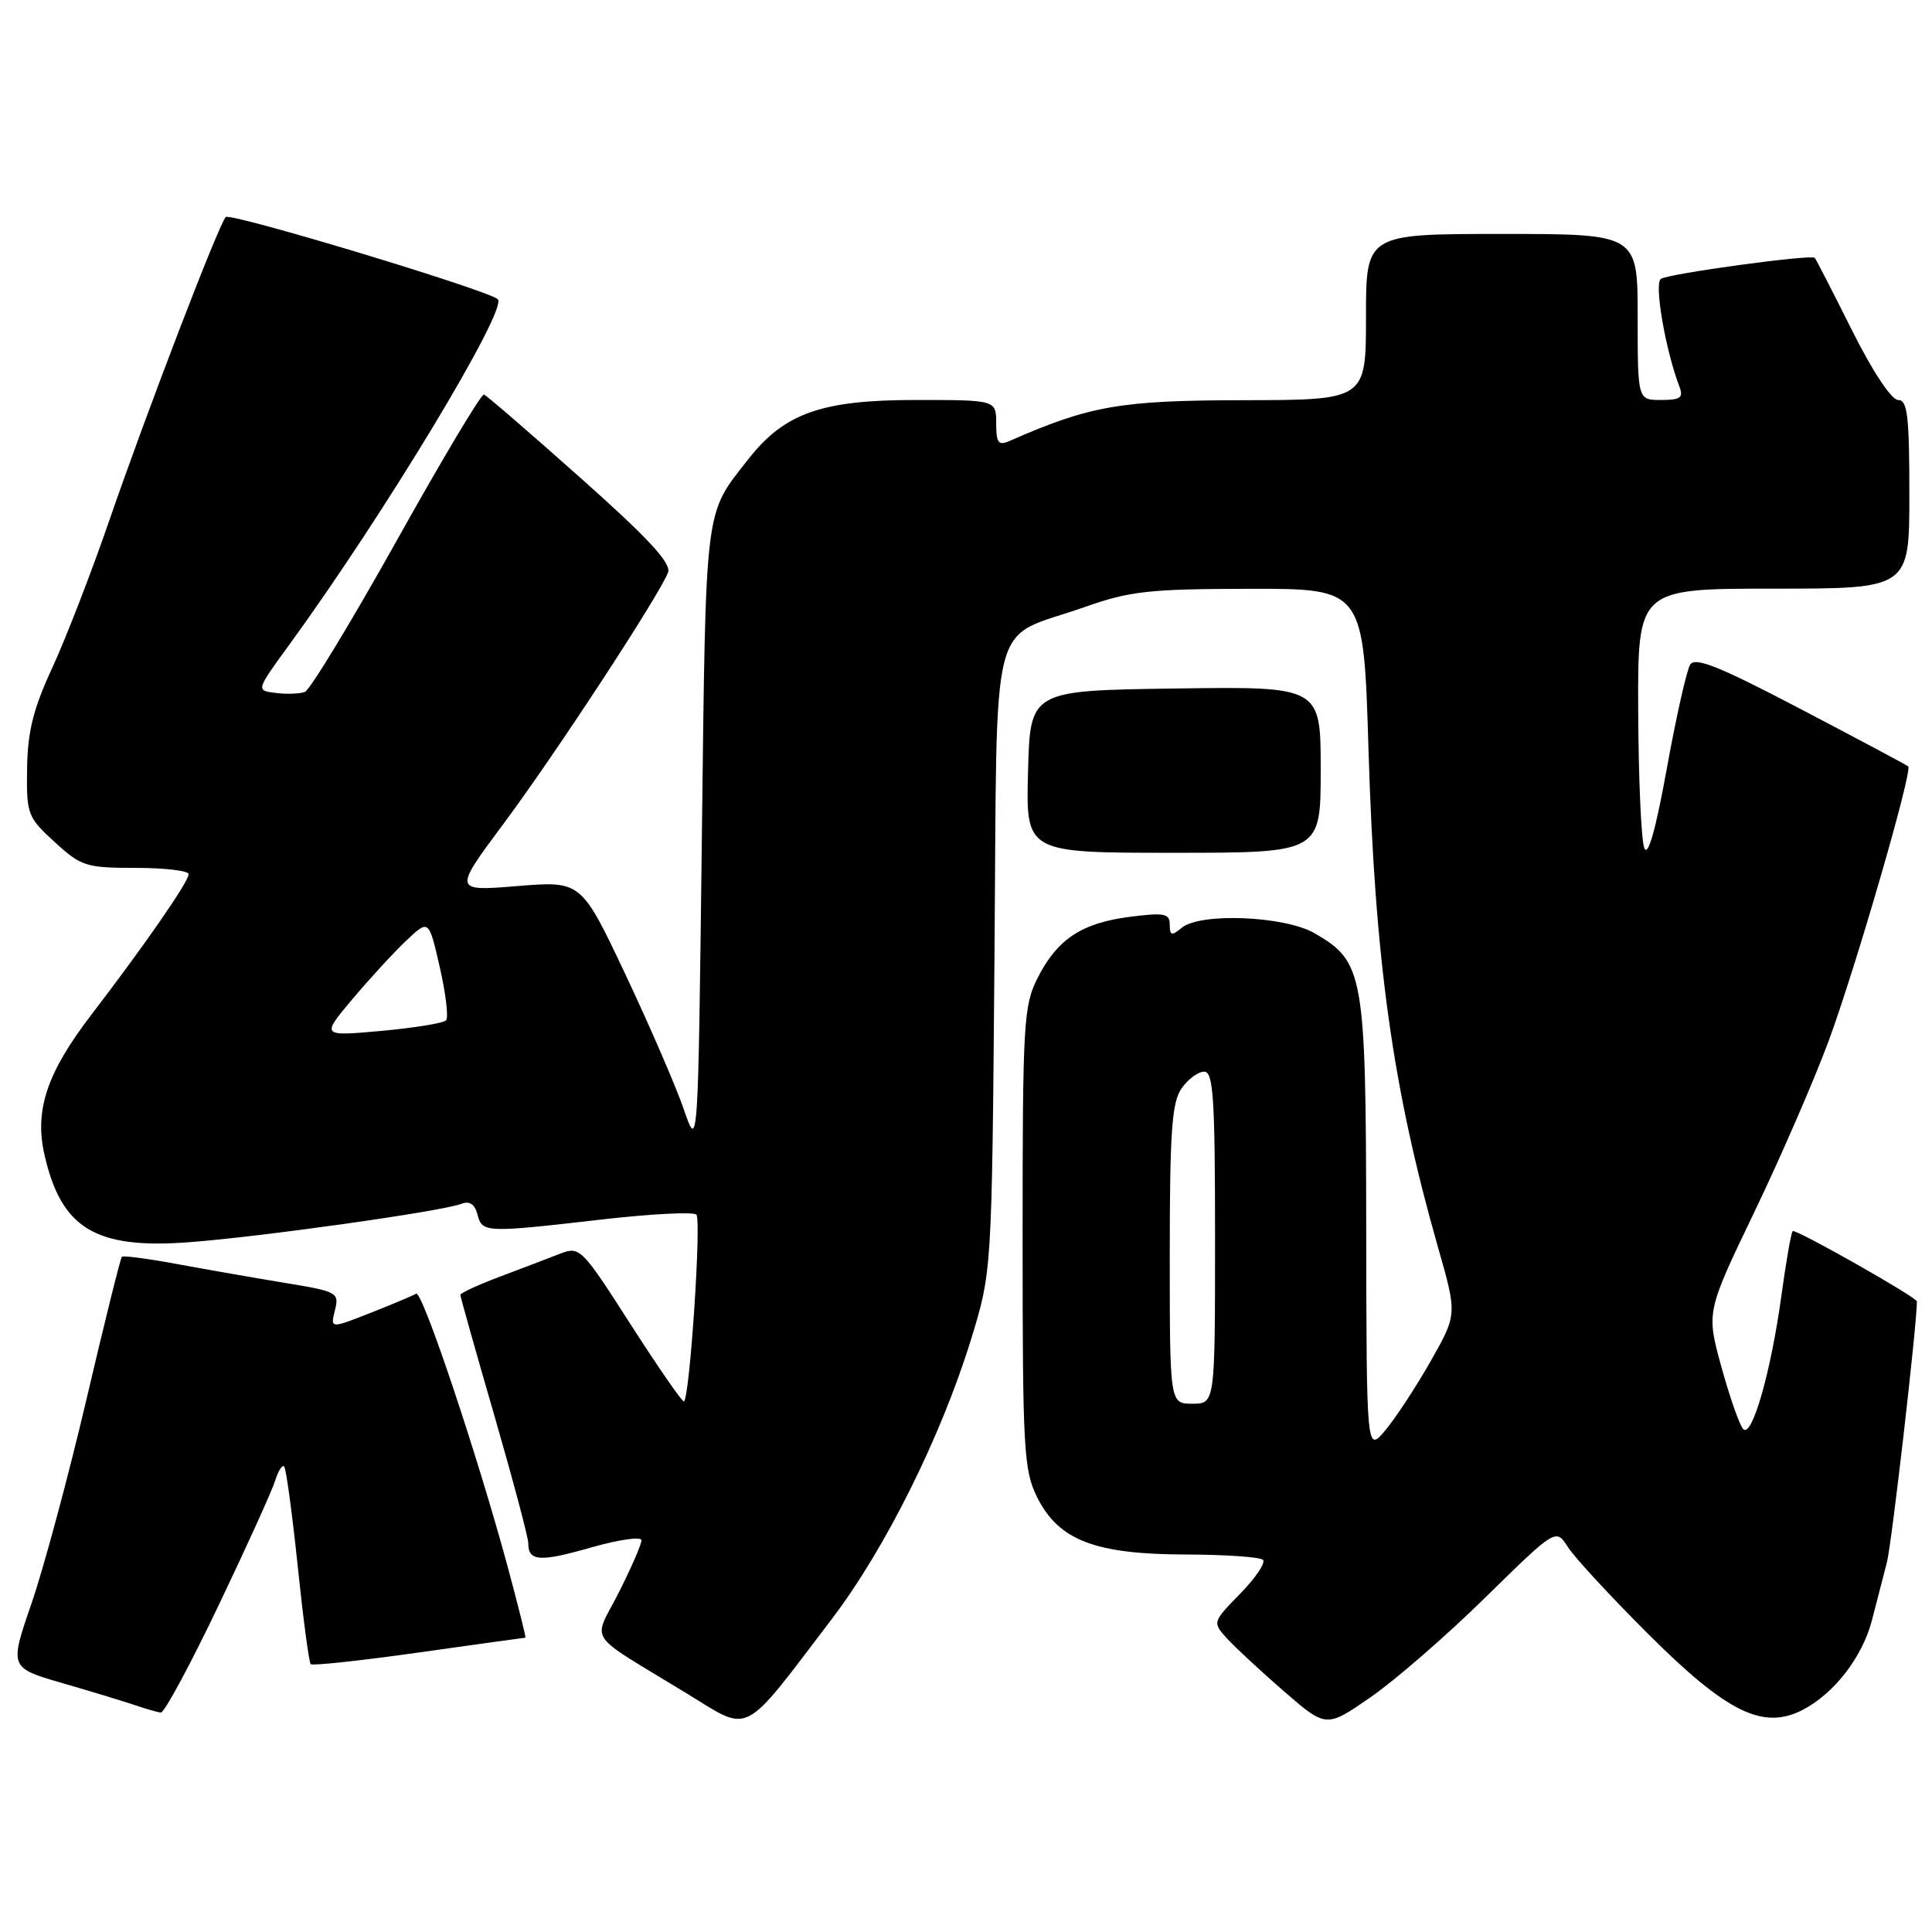 <?xml version="1.0" encoding="UTF-8" standalone="no"?>
<!DOCTYPE svg PUBLIC "-//W3C//DTD SVG 1.1//EN" "http://www.w3.org/Graphics/SVG/1.1/DTD/svg11.dtd" >
<svg xmlns="http://www.w3.org/2000/svg" xmlns:xlink="http://www.w3.org/1999/xlink" version="1.1" viewBox="0 0 256 256">
 <g >
 <path fill="currentColor"
d=" M 110.24 214.50 C 117.30 205.22 124.70 190.35 128.66 177.50 C 131.43 168.50 131.43 168.50 131.77 127.23 C 132.17 79.86 130.87 84.97 143.69 80.45 C 149.71 78.32 152.24 78.04 165.59 78.02 C 180.69 78.00 180.69 78.00 181.33 99.25 C 182.18 127.38 184.53 144.20 190.56 165.33 C 193.08 174.16 193.08 174.16 189.59 180.33 C 187.66 183.72 184.96 187.85 183.58 189.50 C 181.07 192.50 181.07 192.50 181.03 162.50 C 180.99 129.03 180.71 127.42 174.19 123.66 C 170.21 121.36 159.03 120.90 156.58 122.94 C 155.25 124.04 155.00 123.98 155.00 122.53 C 155.00 121.04 154.30 120.90 149.75 121.48 C 143.33 122.30 140.12 124.42 137.50 129.56 C 135.63 133.24 135.50 135.48 135.50 164.00 C 135.50 192.09 135.65 194.81 137.42 198.38 C 140.26 204.09 145.08 205.95 157.08 205.98 C 162.35 205.99 166.98 206.31 167.35 206.69 C 167.73 207.06 166.38 209.08 164.34 211.16 C 160.66 214.93 160.65 214.96 162.57 217.09 C 163.63 218.26 167.03 221.41 170.11 224.09 C 175.73 228.96 175.73 228.96 181.61 224.89 C 184.85 222.65 191.70 216.70 196.83 211.66 C 206.17 202.50 206.17 202.50 207.76 205.00 C 208.64 206.38 213.44 211.57 218.43 216.55 C 228.83 226.92 233.63 229.28 238.86 226.57 C 243.02 224.42 246.78 219.57 248.04 214.70 C 248.64 212.39 249.54 208.93 250.03 207.00 C 250.67 204.49 254.00 175.54 254.00 172.45 C 254.00 171.90 237.89 162.78 237.54 163.13 C 237.33 163.34 236.66 167.20 236.04 171.71 C 234.66 181.79 232.15 190.56 230.99 189.37 C 230.52 188.89 229.22 185.20 228.11 181.18 C 226.09 173.86 226.09 173.86 232.42 160.68 C 235.91 153.43 240.34 143.22 242.28 138.00 C 245.88 128.26 253.46 102.10 252.85 101.55 C 252.66 101.38 246.27 97.97 238.65 93.98 C 227.77 88.28 224.61 87.01 223.95 88.08 C 223.49 88.83 222.09 95.03 220.86 101.85 C 219.38 110.00 218.36 113.60 217.88 112.37 C 217.47 111.34 217.11 103.19 217.07 94.25 C 217.00 78.00 217.00 78.00 235.00 78.00 C 253.00 78.00 253.00 78.00 253.00 65.50 C 253.00 55.09 252.75 53.00 251.51 53.00 C 250.63 53.00 248.12 49.21 245.39 43.75 C 242.85 38.66 240.63 34.35 240.47 34.17 C 240.02 33.67 221.23 36.24 220.08 36.95 C 219.15 37.53 220.69 46.44 222.54 51.25 C 223.09 52.69 222.66 53.00 220.11 53.00 C 217.00 53.00 217.00 53.00 217.00 42.00 C 217.00 31.00 217.00 31.00 199.00 31.00 C 181.00 31.00 181.00 31.00 181.00 42.00 C 181.00 53.00 181.00 53.00 164.75 53.03 C 148.42 53.05 144.42 53.75 133.75 58.44 C 132.29 59.08 132.00 58.69 132.00 56.11 C 132.00 53.00 132.00 53.00 121.32 53.00 C 108.87 53.00 103.93 54.75 99.17 60.83 C 93.29 68.32 93.54 66.33 93.00 111.00 C 92.50 152.50 92.50 152.50 90.61 147.00 C 89.57 143.97 86.09 135.93 82.87 129.11 C 77.01 116.72 77.01 116.72 68.54 117.41 C 60.06 118.10 60.06 118.10 66.78 109.07 C 73.64 99.85 87.39 78.83 88.52 75.85 C 88.97 74.63 85.93 71.34 76.95 63.35 C 70.24 57.38 64.48 52.40 64.13 52.28 C 63.78 52.15 58.58 60.86 52.57 71.63 C 46.55 82.39 41.08 91.42 40.40 91.68 C 39.72 91.94 37.98 92.00 36.54 91.82 C 33.91 91.50 33.91 91.50 38.28 85.50 C 50.86 68.23 67.33 40.96 65.96 39.65 C 64.72 38.46 30.49 28.12 29.91 28.76 C 28.93 29.85 19.42 54.65 14.47 69.00 C 12.10 75.88 8.70 84.65 6.92 88.50 C 4.41 93.92 3.66 96.93 3.59 101.82 C 3.50 107.90 3.65 108.29 7.24 111.57 C 10.75 114.79 11.39 115.00 17.99 115.00 C 21.84 115.00 25.00 115.38 25.00 115.83 C 25.00 116.82 19.16 125.26 12.10 134.46 C 6.23 142.13 4.56 147.08 5.88 152.95 C 8.09 162.78 12.63 165.54 25.06 164.60 C 34.66 163.88 58.59 160.50 61.12 159.52 C 62.22 159.09 62.91 159.54 63.27 160.94 C 63.91 163.36 64.26 163.37 80.00 161.56 C 86.33 160.84 91.85 160.56 92.27 160.94 C 92.96 161.57 91.42 184.91 90.64 185.70 C 90.46 185.87 87.30 181.31 83.60 175.55 C 77.05 165.33 76.83 165.11 74.20 166.13 C 72.71 166.71 69.14 168.07 66.25 169.16 C 63.36 170.25 61.00 171.34 61.00 171.58 C 61.00 171.82 63.02 179.01 65.50 187.55 C 67.97 196.10 70.00 203.72 70.00 204.49 C 70.00 206.90 71.52 207.00 78.36 205.04 C 82.01 204.00 85.00 203.57 85.00 204.10 C 85.00 204.63 83.65 207.73 82.00 211.00 C 78.55 217.83 77.36 216.06 91.00 224.39 C 99.59 229.64 98.15 230.38 110.24 214.50 Z  M 28.95 212.75 C 32.70 204.91 36.08 197.45 36.47 196.17 C 36.86 194.90 37.39 194.06 37.65 194.32 C 37.91 194.58 38.71 200.48 39.44 207.44 C 40.16 214.39 40.94 220.28 41.17 220.51 C 41.40 220.74 47.86 220.04 55.52 218.96 C 63.18 217.88 69.52 217.00 69.62 217.00 C 69.72 217.00 68.68 212.84 67.31 207.75 C 63.29 192.87 55.94 170.92 55.14 171.42 C 54.73 171.67 52.01 172.82 49.08 173.97 C 43.77 176.06 43.77 176.06 44.38 173.62 C 44.97 171.27 44.72 171.13 37.75 169.99 C 33.76 169.33 27.35 168.21 23.50 167.50 C 19.65 166.78 16.34 166.35 16.15 166.53 C 15.96 166.71 13.85 175.22 11.45 185.45 C 9.05 195.67 5.77 207.85 4.16 212.51 C 1.24 220.99 1.24 220.99 8.37 223.05 C 12.29 224.19 16.62 225.51 18.00 225.98 C 19.38 226.45 20.87 226.88 21.32 226.92 C 21.77 226.96 25.21 220.59 28.95 212.75 Z  M 175.00 101.98 C 175.00 90.96 175.00 90.96 155.75 91.23 C 136.50 91.50 136.50 91.50 136.22 102.25 C 135.93 113.00 135.93 113.00 155.47 113.00 C 175.00 113.00 175.00 113.00 175.00 101.98 Z  M 155.00 166.22 C 155.00 149.94 155.28 146.05 156.56 144.22 C 157.41 143.00 158.76 142.00 159.56 142.00 C 160.77 142.00 161.00 145.50 161.00 164.00 C 161.00 186.00 161.00 186.00 158.00 186.00 C 155.00 186.00 155.00 186.00 155.00 166.22 Z  M 46.68 132.41 C 48.95 129.71 52.16 126.22 53.82 124.65 C 56.82 121.80 56.82 121.80 58.27 128.15 C 59.07 131.64 59.45 134.81 59.11 135.19 C 58.78 135.57 54.91 136.20 50.52 136.60 C 42.55 137.32 42.55 137.32 46.68 132.41 Z "/>
</g>
</svg>